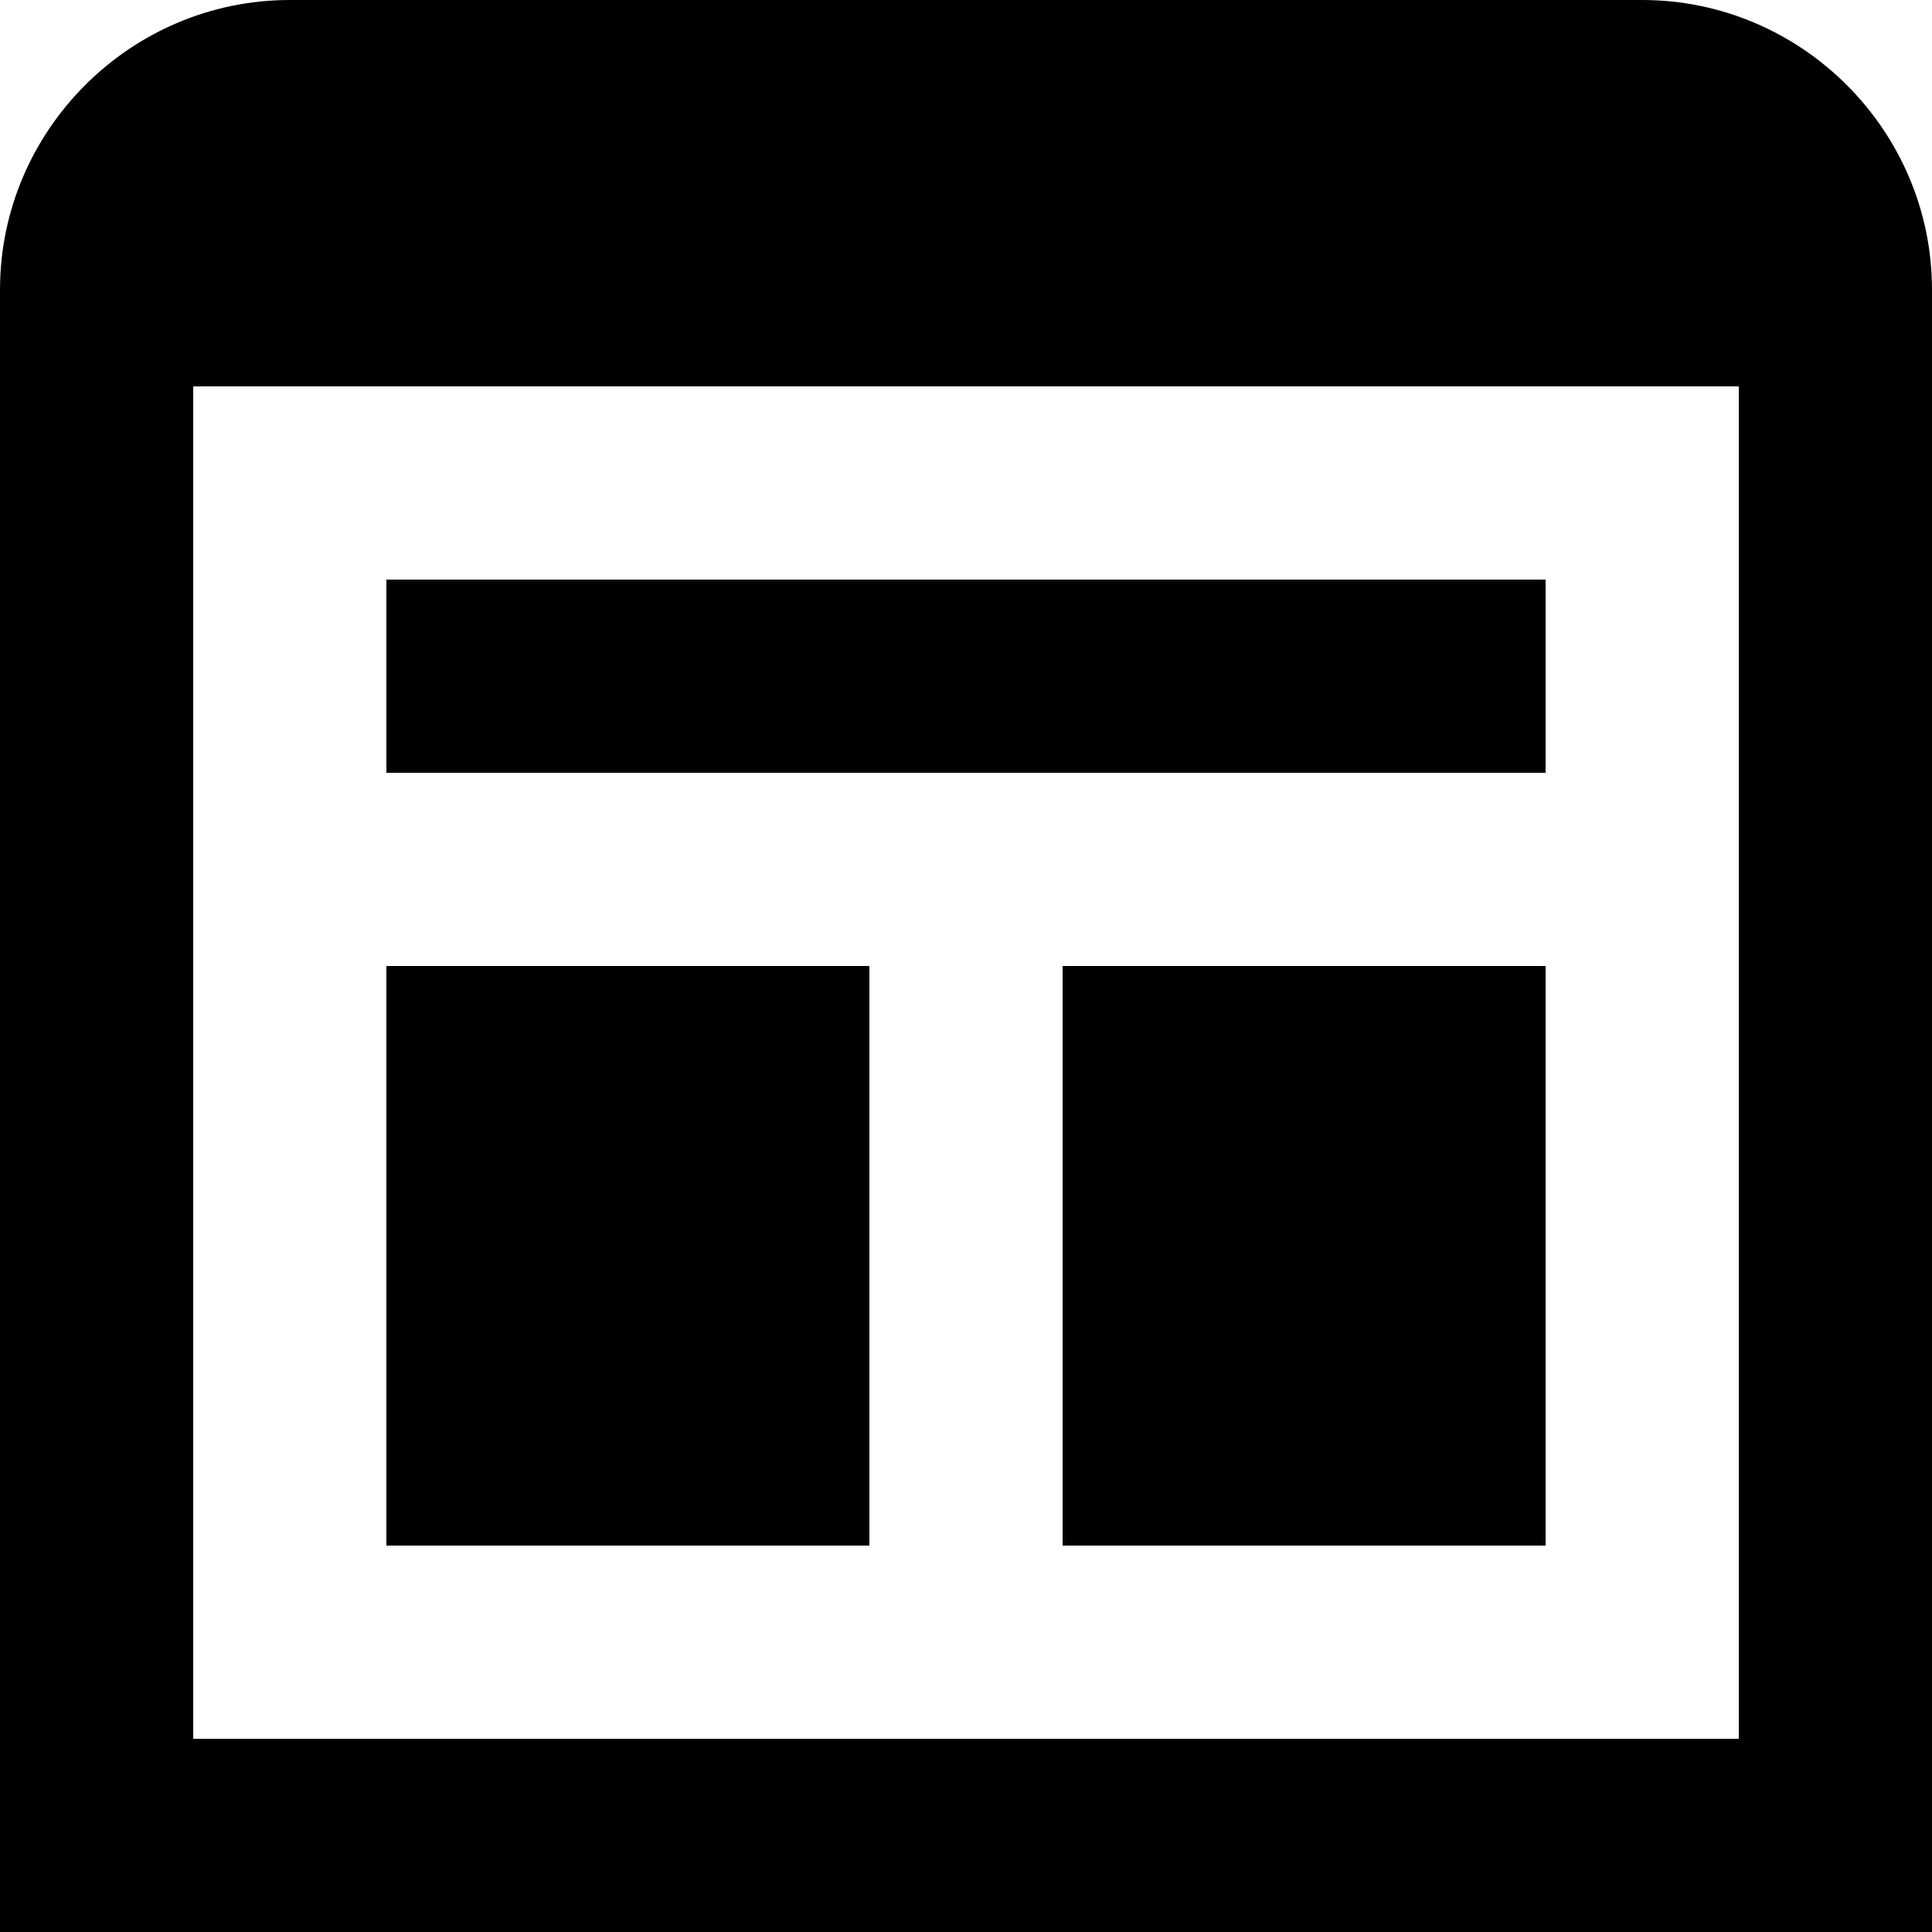 <svg id="SvgjsSvg1029" xmlns="http://www.w3.org/2000/svg" version="1.1" xmlns:xlink="http://www.w3.org/1999/xlink" xmlns:svgjs="http://svgjs.com/svgjs" width="20" height="20" viewBox="0 0 20 20"><title>Shape</title><desc>Created with Avocode.</desc><defs id="SvgjsDefs1030"></defs><path id="SvgjsPath1031" d="M33 915C31.35 915 30 916.35 30 918V935H50V918C50 916.35 48.65 915 47 915ZM32 919H48V933H32ZM34 921V923H46V921ZM34 925V931H39V925ZM46 925V931H41V925Z " fill-opacity="1" transform="matrix(1,0,0,1,-30,-915)"></path></svg>